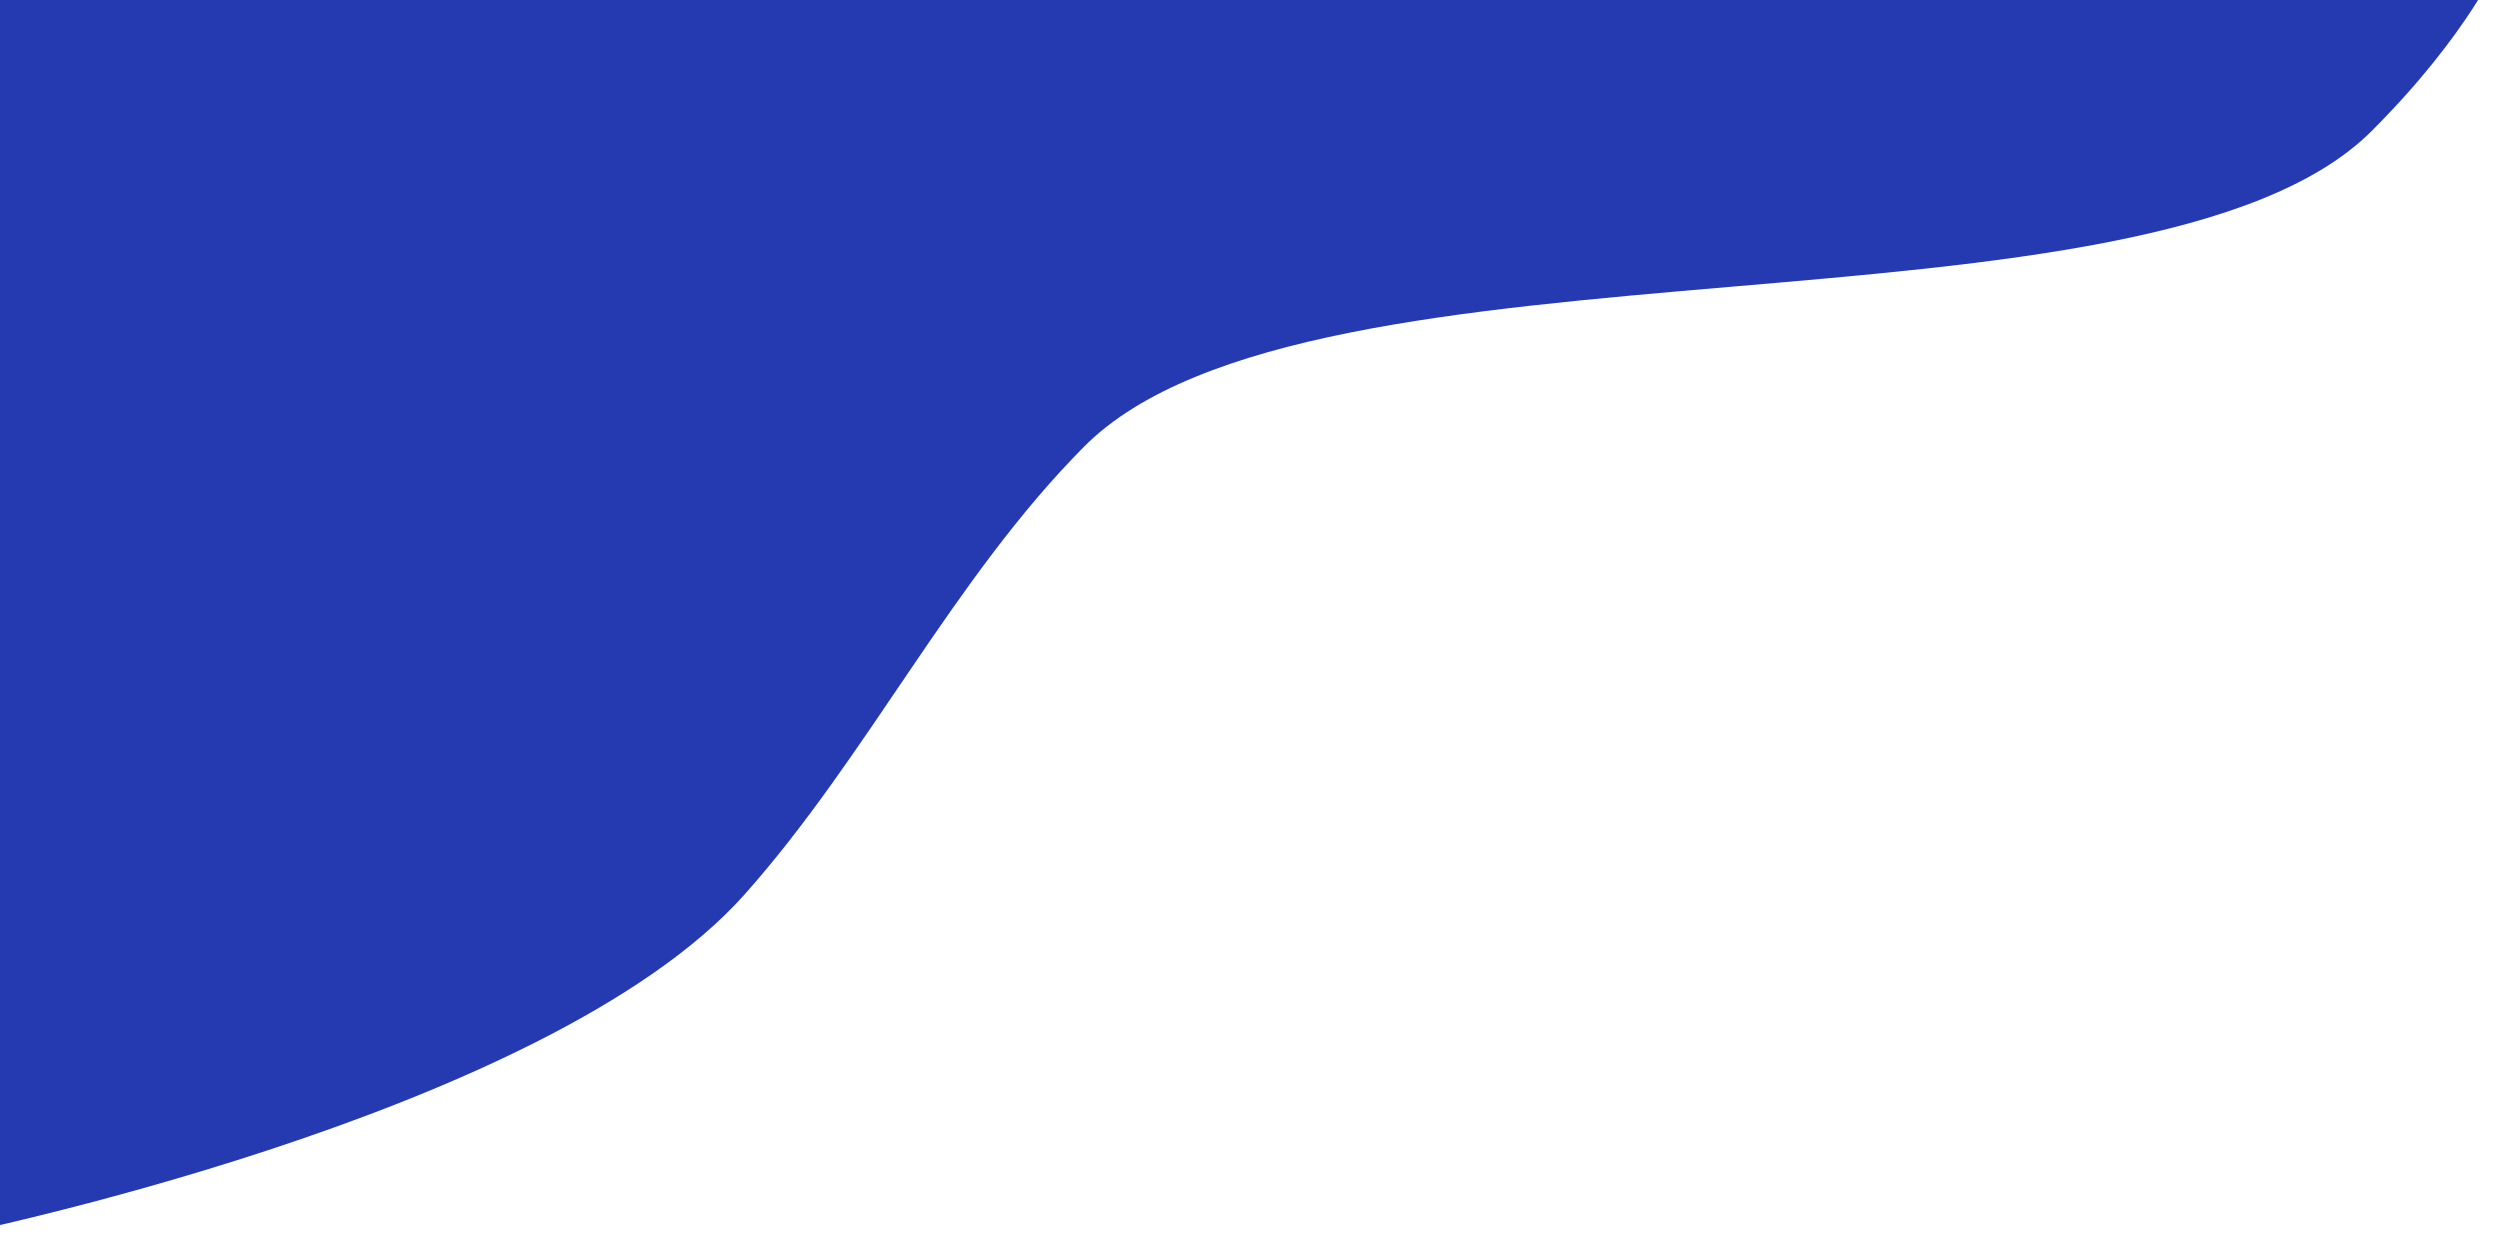 <svg width="935" height="463" viewBox="0 0 935 463" fill="none" xmlns="http://www.w3.org/2000/svg">
<path d="M-22 463C-22 463 203.993 418.248 278.5 334.5C324.703 282.567 356.485 216.288 405.5 167C489.884 82.146 804 132 887 49C923.618 12.382 935 -15 935 -15H-22V463Z" fill="#253AB0"/>
</svg>
